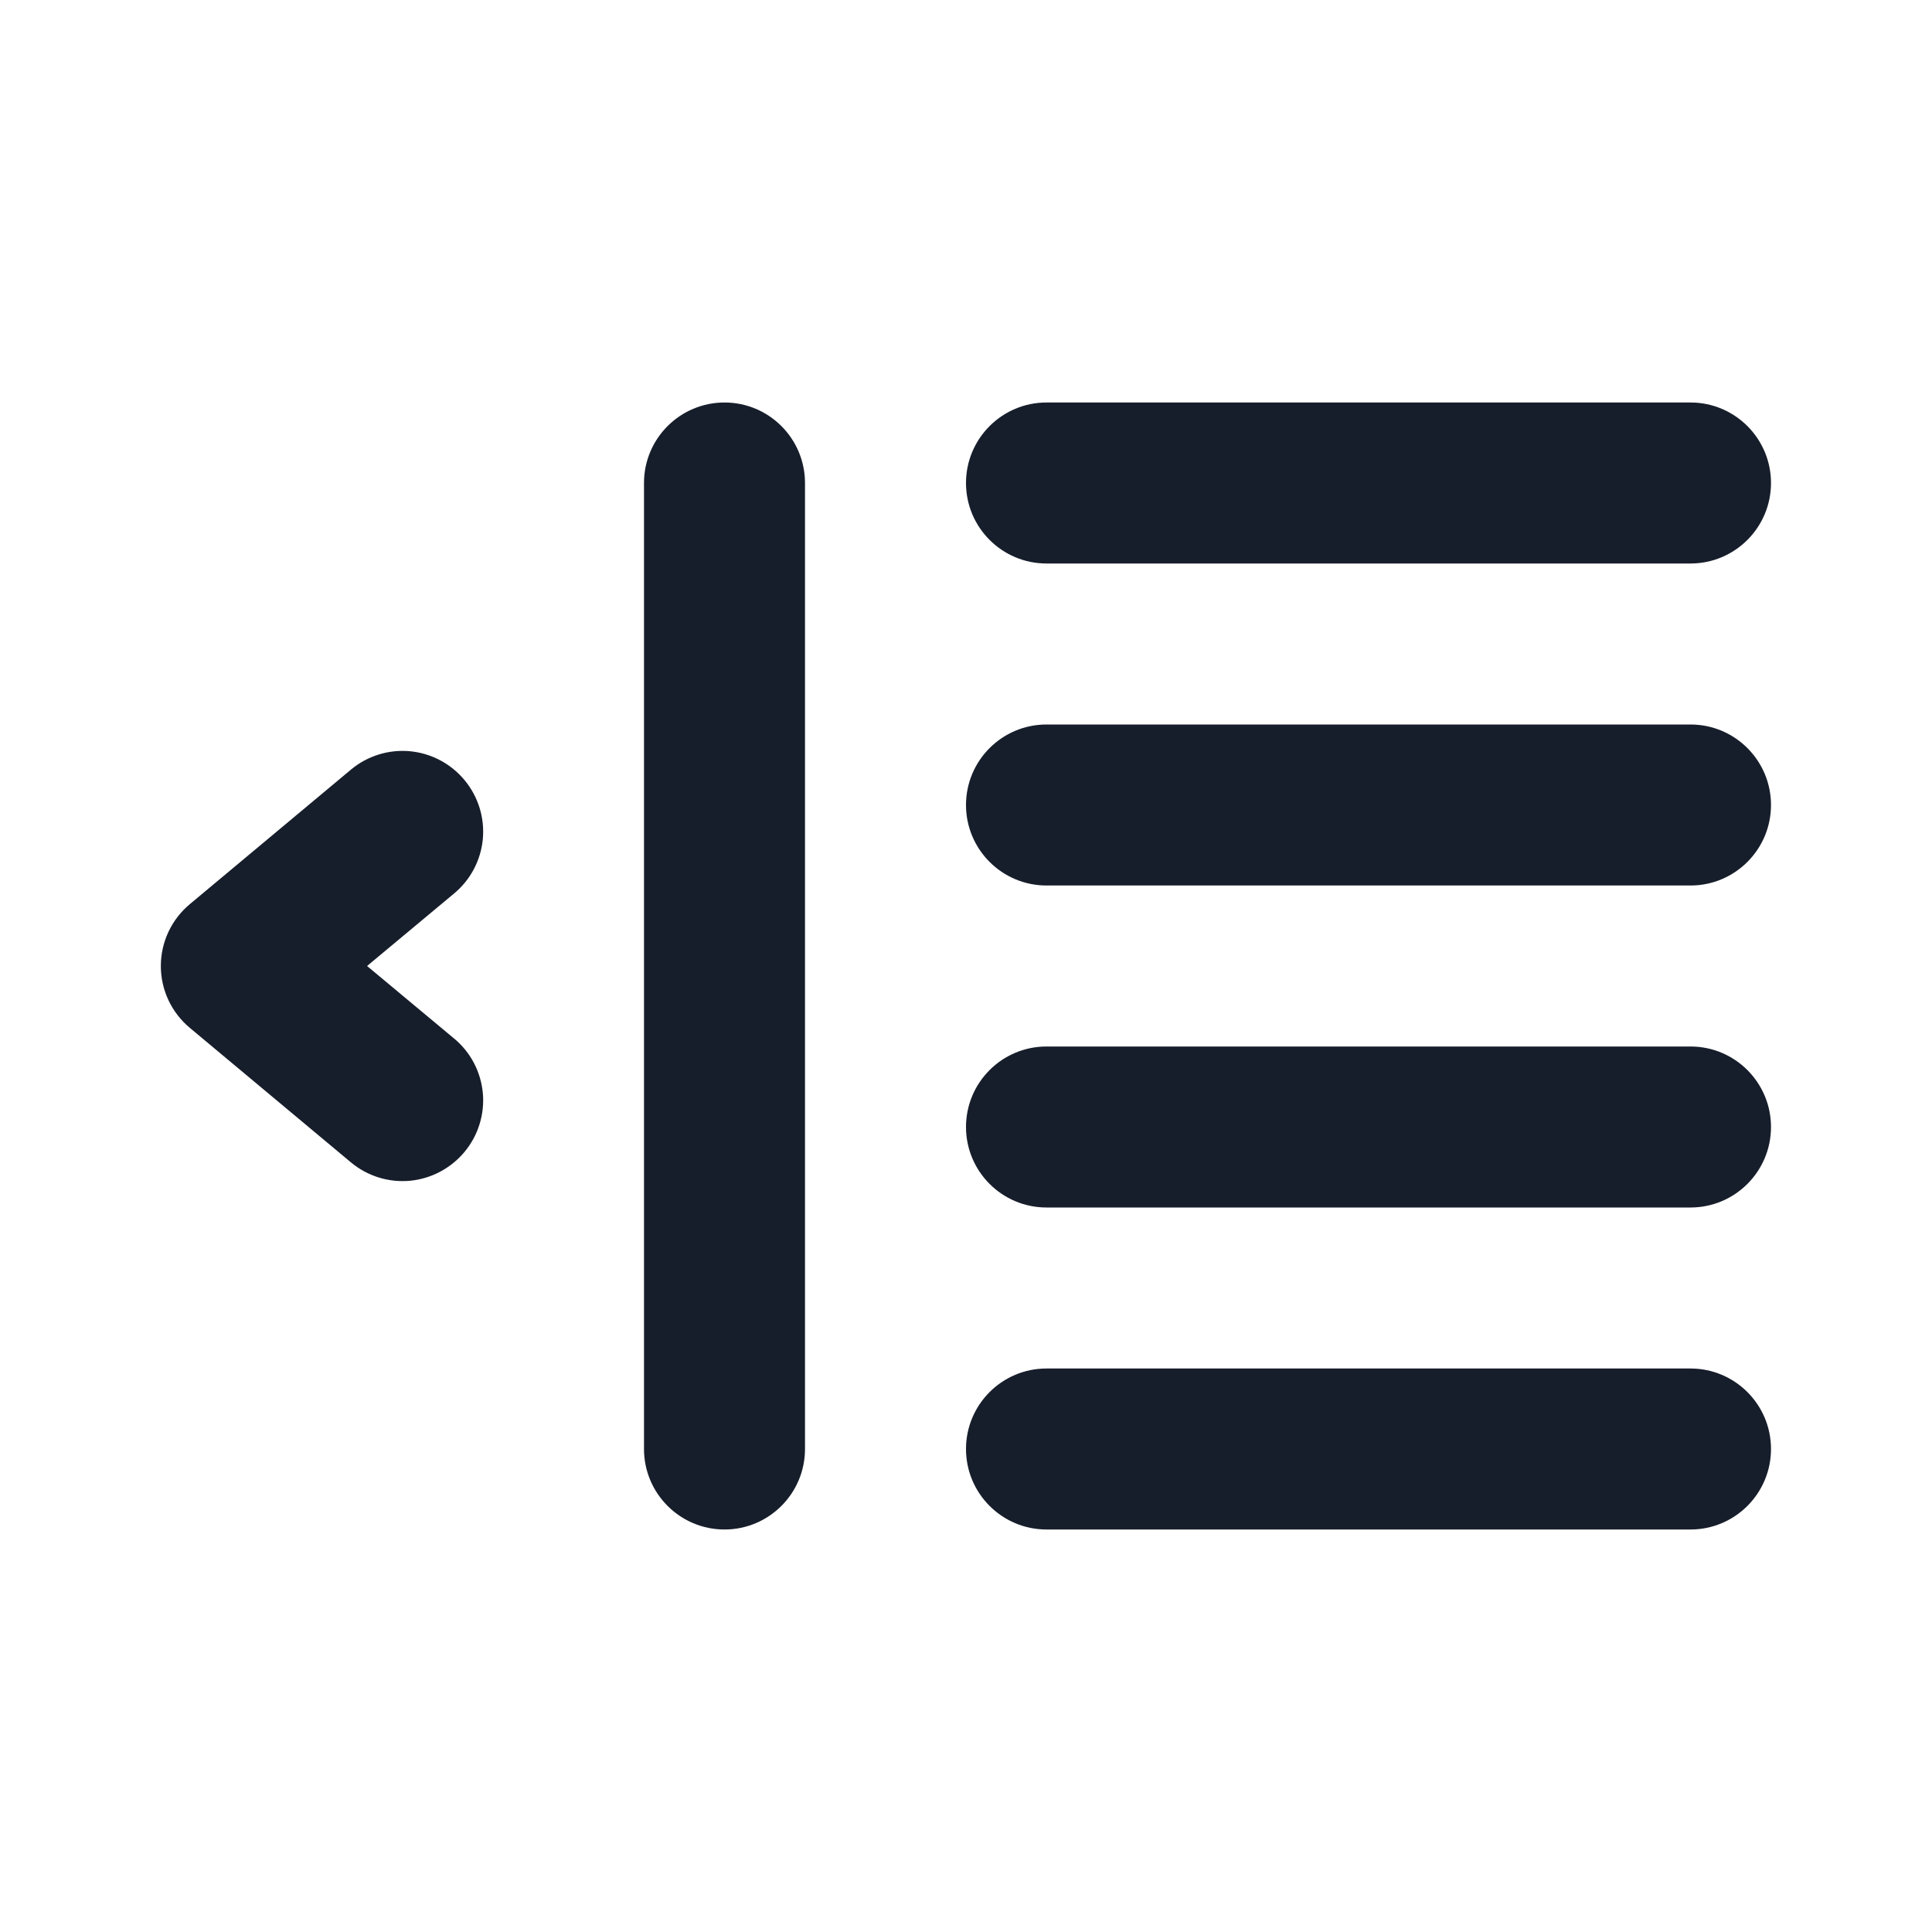 <svg width="24" height="24" viewBox="0 0 24 24" fill="none" xmlns="http://www.w3.org/2000/svg">
<path fill-rule="evenodd" clip-rule="evenodd" d="M9 5C8.448 5 8 5.448 8 6V18C8 18.552 8.448 19 9 19C9.552 19 10 18.552 10 18V6C10 5.448 9.552 5 9 5ZM13 7H21C21.552 7 22 6.552 22 6C22 5.448 21.552 5 21 5H13C12.448 5 12 5.448 12 6C12 6.552 12.448 7 13 7ZM5.77 9.69C5.6 9.485 5.356 9.357 5.092 9.332C4.827 9.308 4.564 9.39 4.36 9.56L2.36 11.23C2.131 11.42 1.998 11.702 1.998 12C1.998 12.298 2.131 12.58 2.36 12.77L4.36 14.44C4.564 14.61 4.827 14.692 5.092 14.668C5.356 14.643 5.6 14.514 5.77 14.31C5.94 14.106 6.022 13.842 5.998 13.578C5.973 13.313 5.845 13.069 5.64 12.9L4.56 12L5.64 11.1C5.845 10.93 5.973 10.687 5.998 10.422C6.022 10.157 5.94 9.894 5.77 9.69ZM21 9H13C12.448 9 12 9.448 12 10C12 10.552 12.448 11 13 11H21C21.552 11 22 10.552 22 10C22 9.448 21.552 9 21 9ZM21 13H13C12.448 13 12 13.448 12 14C12 14.552 12.448 15 13 15H21C21.552 15 22 14.552 22 14C22 13.448 21.552 13 21 13ZM21 17H13C12.448 17 12 17.448 12 18C12 18.552 12.448 19 13 19H21C21.552 19 22 18.552 22 18C22 17.448 21.552 17 21 17Z" fill="#171E2B"/>
</svg>
